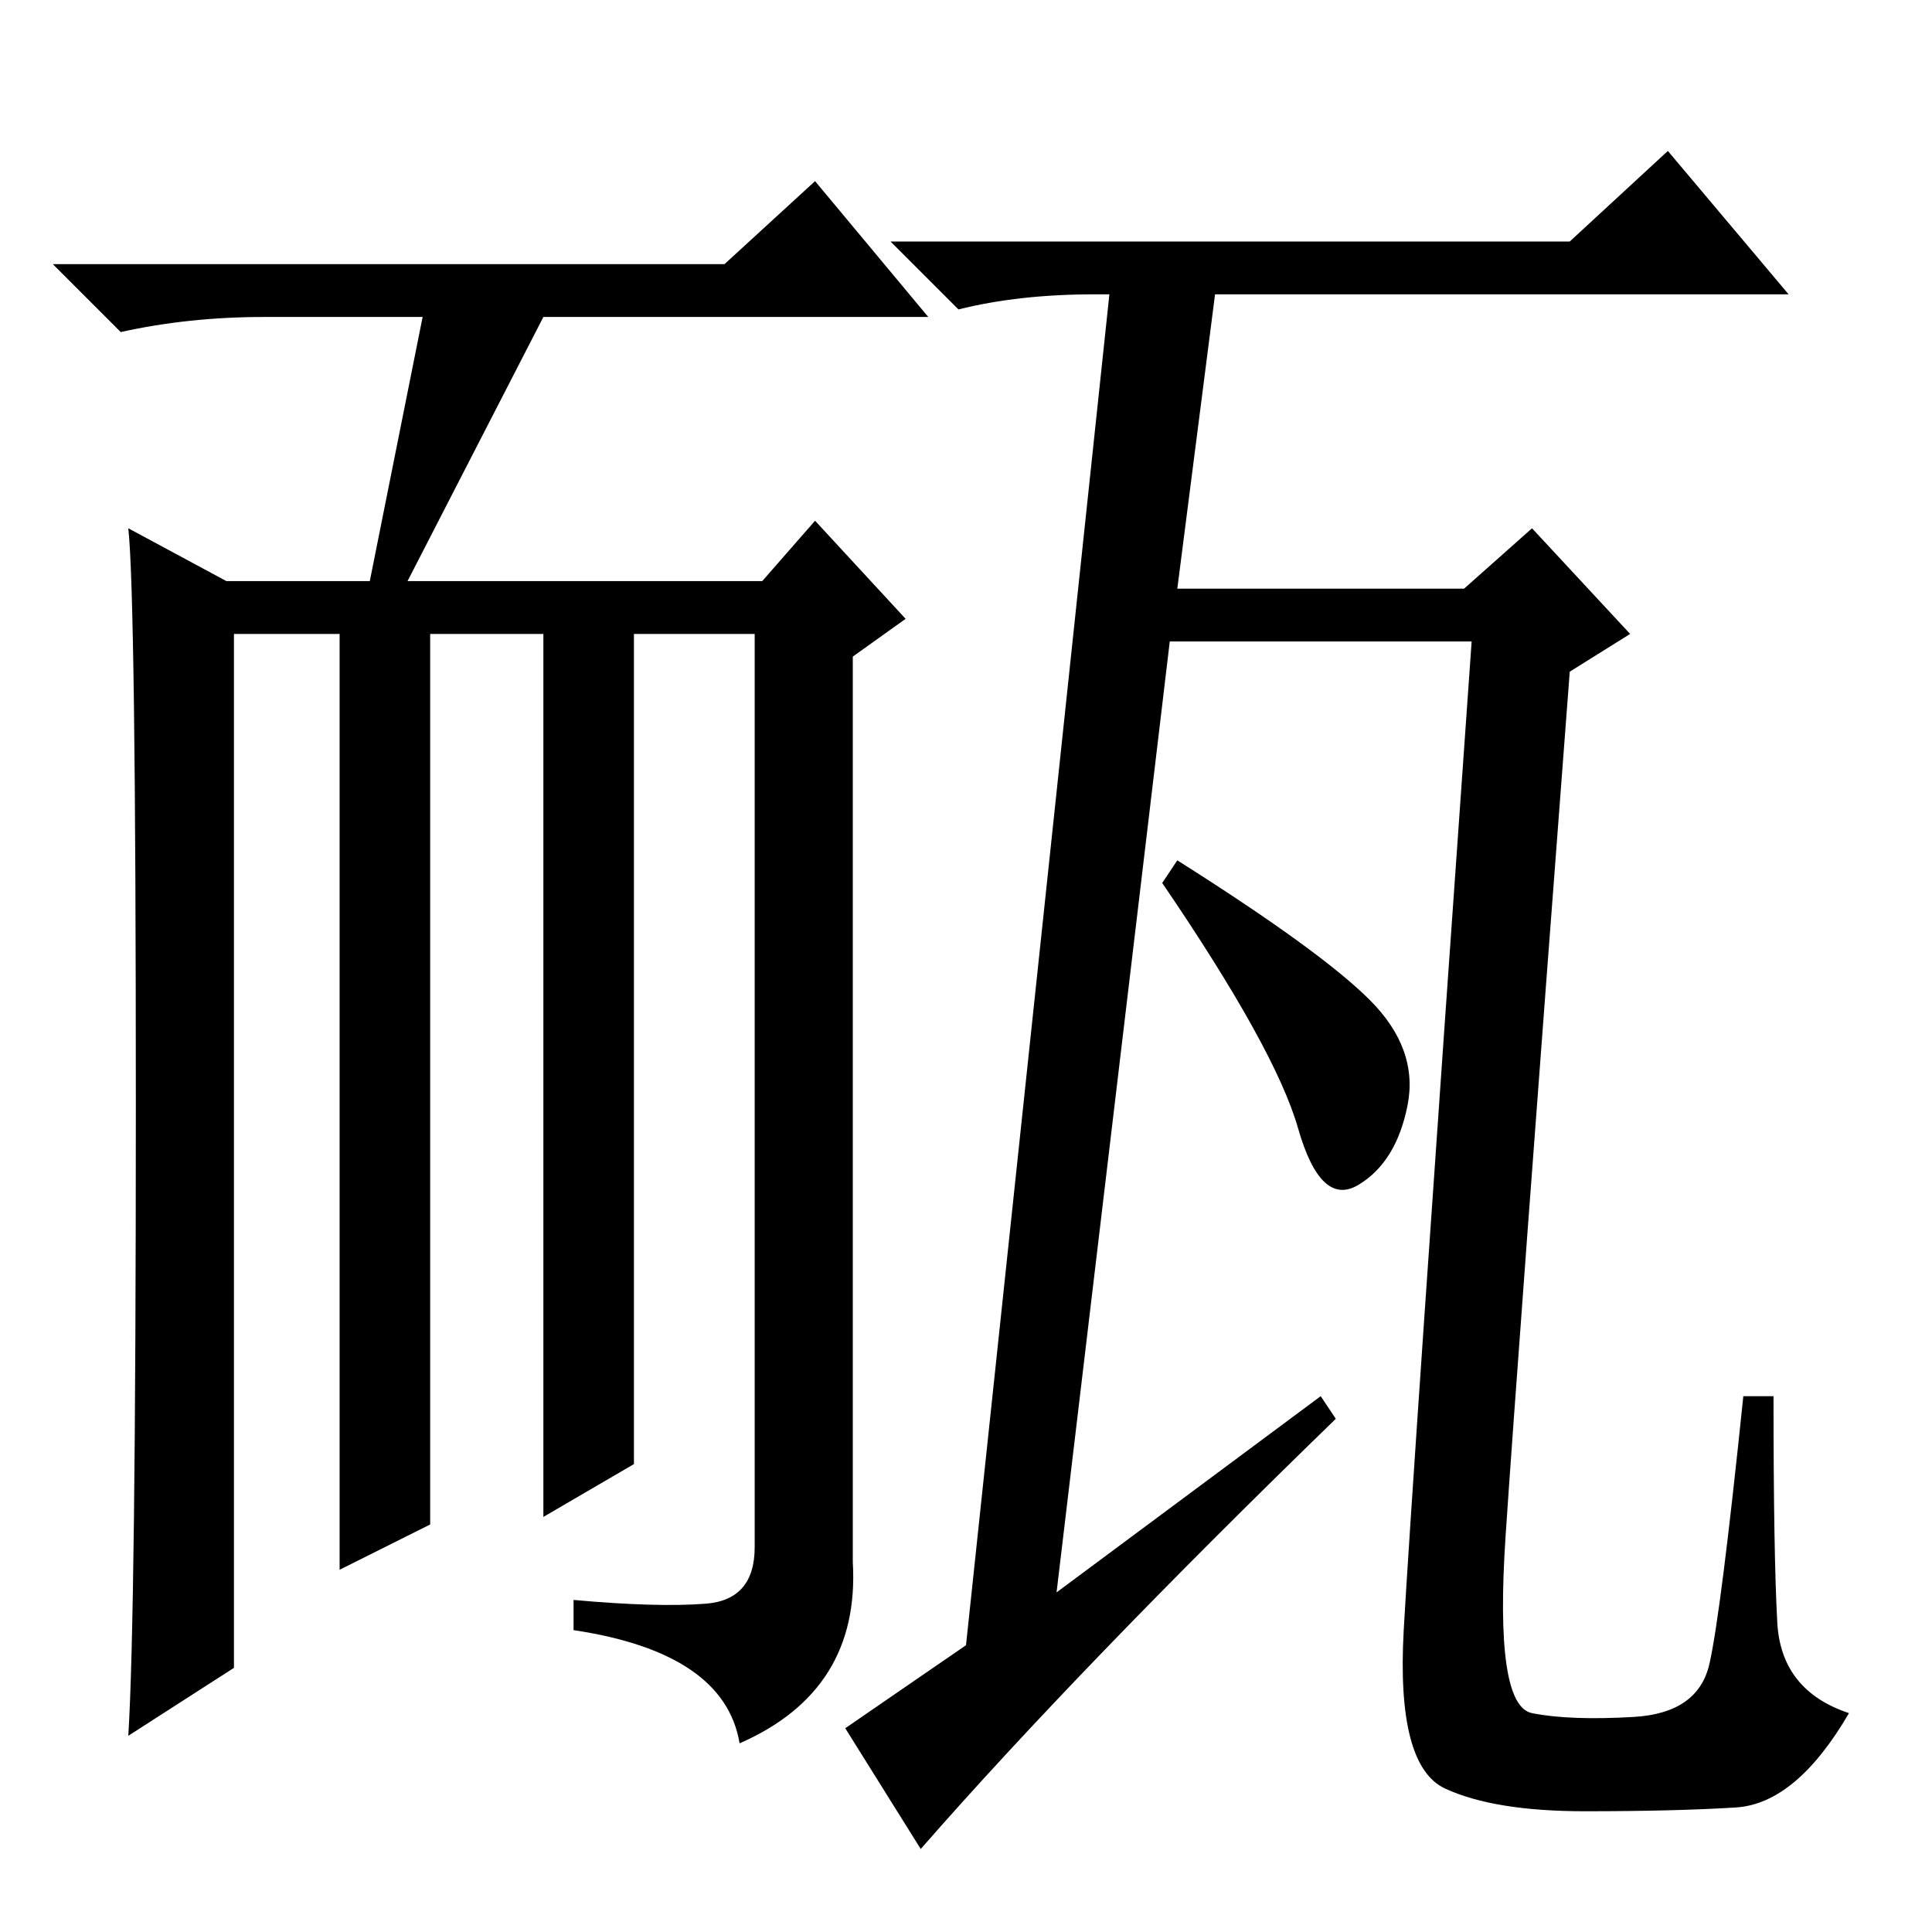 <?xml version="1.0" standalone="no"?>
<!DOCTYPE svg PUBLIC "-//W3C//DTD SVG 1.1//EN" "http://www.w3.org/Graphics/SVG/1.1/DTD/svg11.dtd" >
<svg xmlns="http://www.w3.org/2000/svg" xmlns:xlink="http://www.w3.org/1999/xlink" version="1.1" viewBox="0 -36 256 256">
  <g transform="matrix(1 0 0 -1 0 220)">
   <path fill="currentColor"
d="M181.5 123.5q6.5 -6.5 5 -14t-6.5 -10.5t-8 7.5t-18 32.5l2 3q19 -12 25.5 -18.5zM175 71l2 -3q-34 -33 -55 -57l-10 16l16 11l19 179h-2q-10 0 -18 -2l-9 9h90l13 12l16 -19h-76l-5 -39h38l9 8l13 -14l-8 -5q-7 -92 -8.5 -114.5t3.5 -23.5t13.5 -0.5t10 7t4.5 35.5h4
q0 -21 0.5 -30t9.5 -12q-7 -12 -15 -12.5t-20 -0.5t-18.5 3t-5.5 21t9 131h-40l-15 -126zM56 214h-21q-10 0 -19 -2l-9 9h89l12 11l15 -18h-51l-18 -35h47l7 8l12 -13l-7 -5v-120q1 -17 -15 -24q-2 12 -22 15v4q11 -1 17.5 -0.5t6.5 7.5v121h-16v-110l-12 -7v117h-15v-118
l-12 -6v124h-14v-137l-14 -9q1 16 1 83.5t-1 76.5l13 -7h19z" />
  </g>

</svg>
